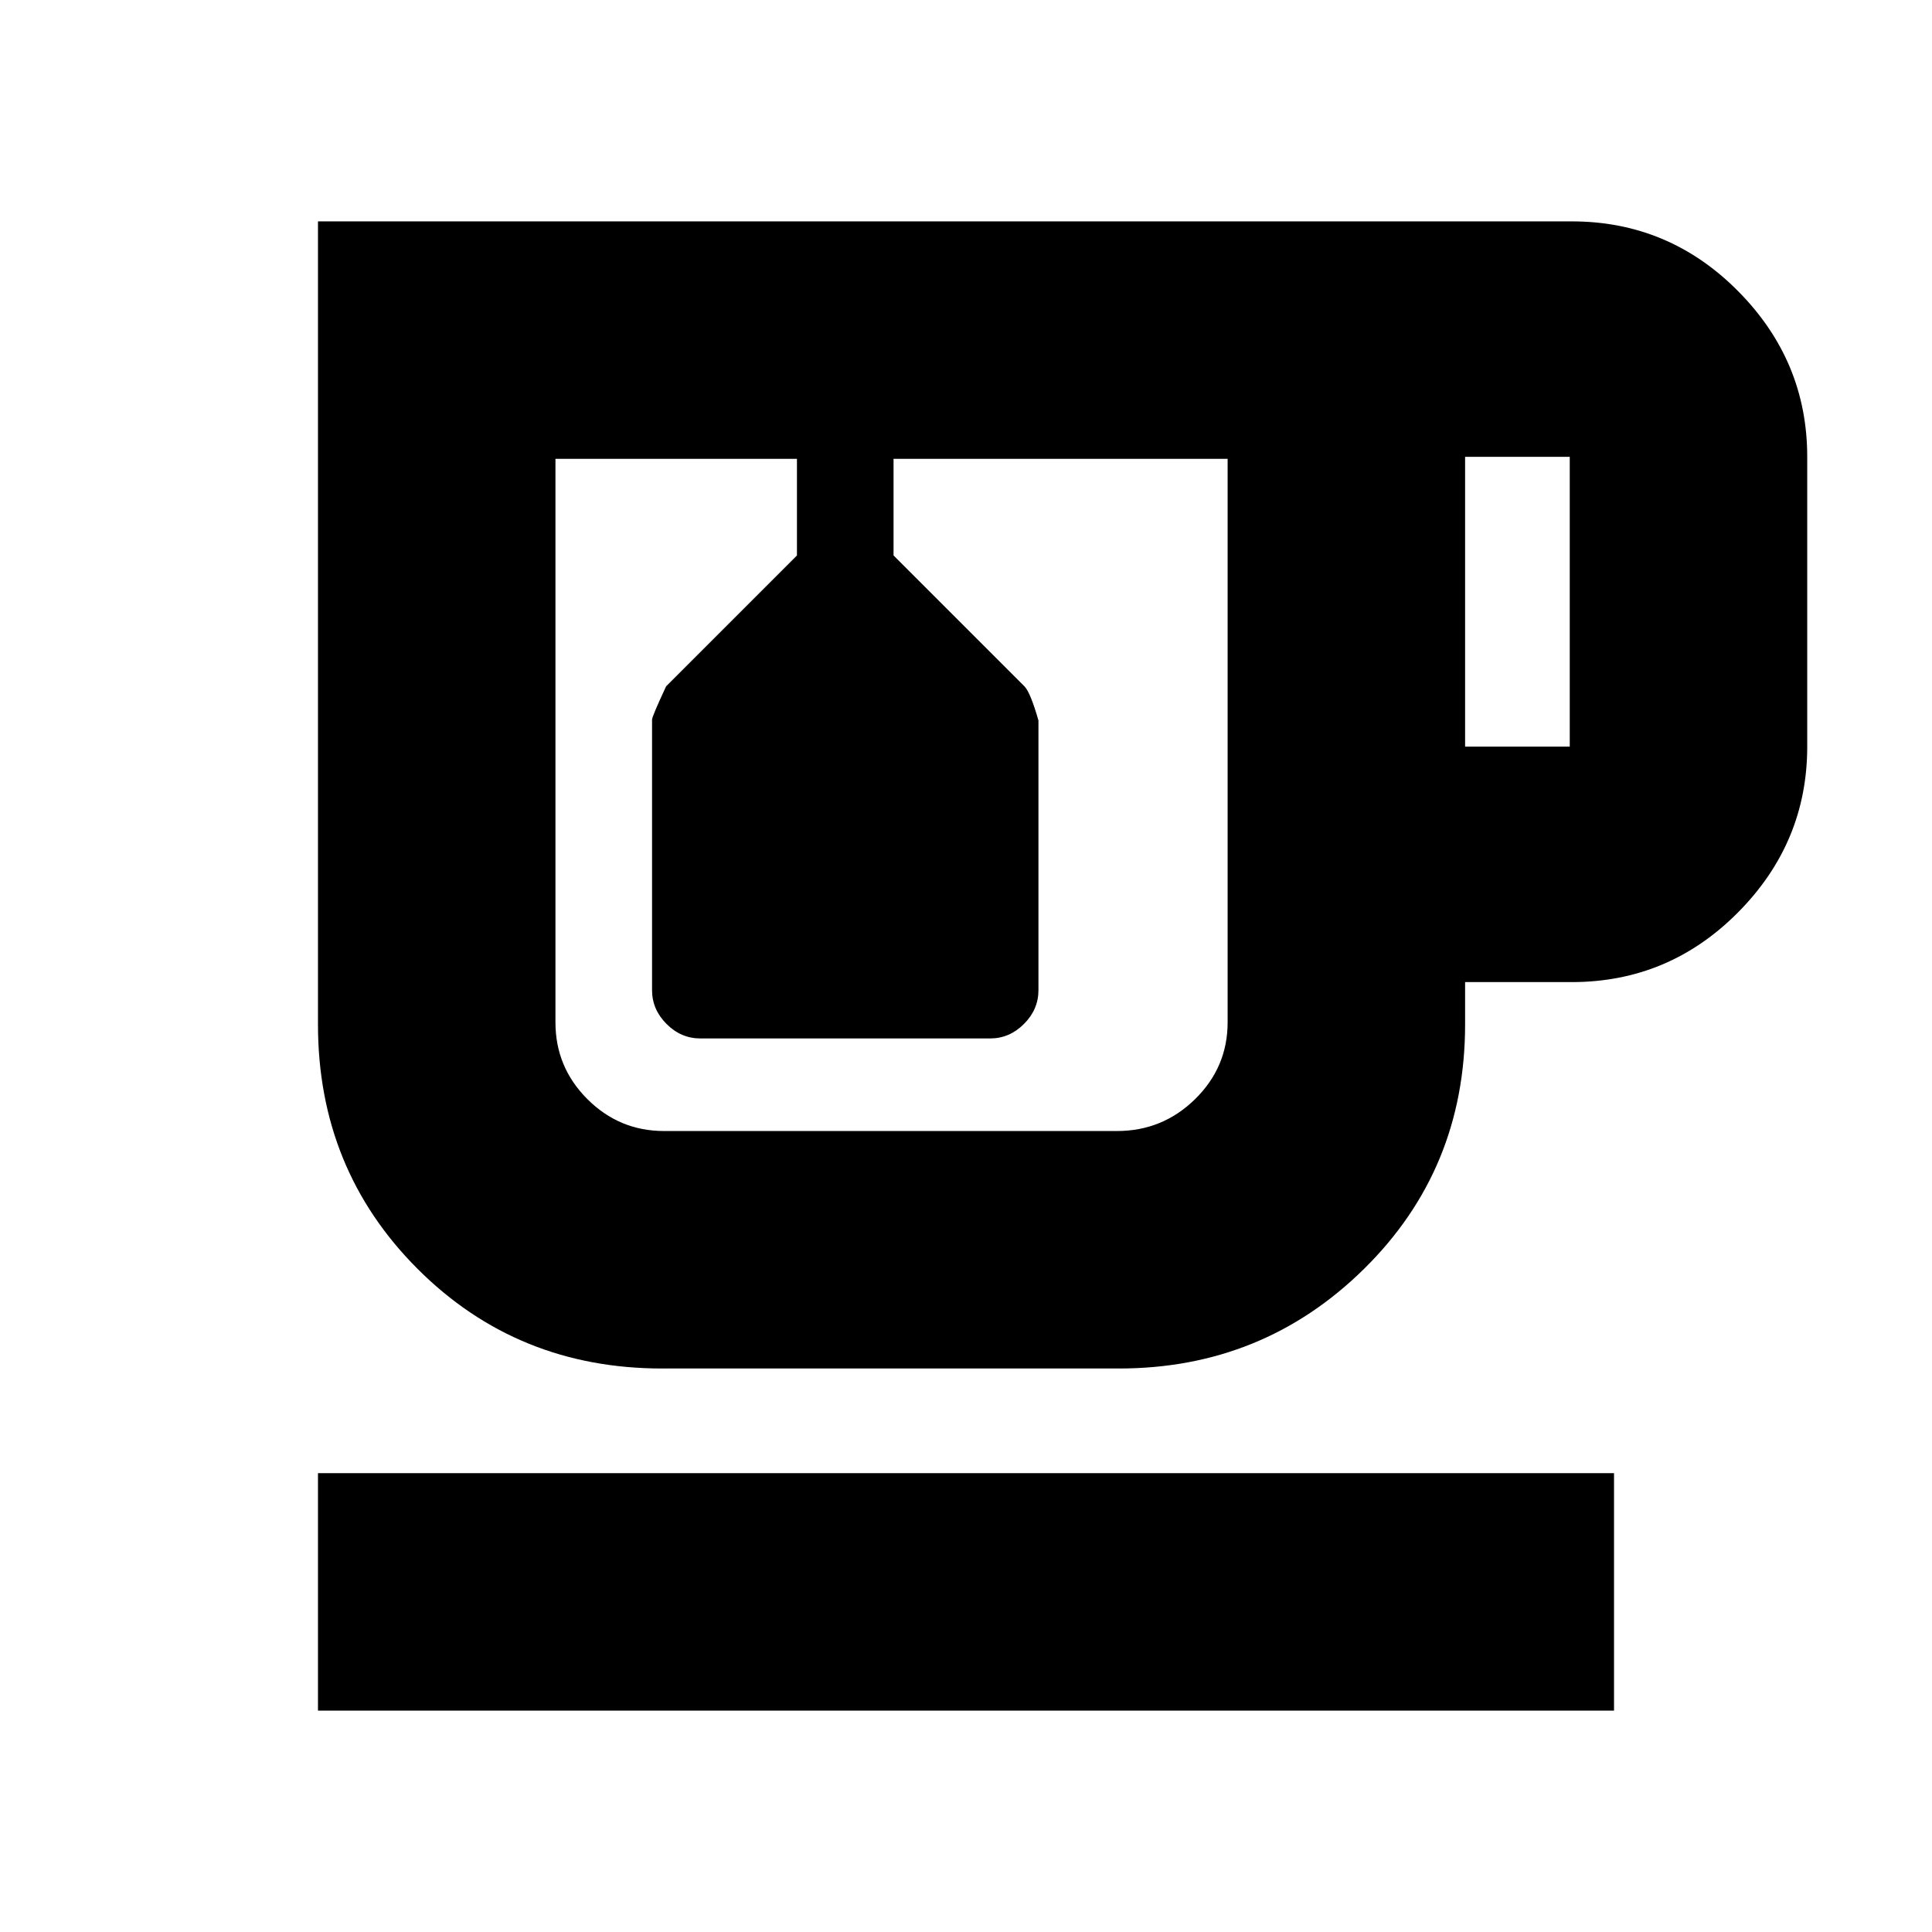 <svg xmlns="http://www.w3.org/2000/svg" height="20" viewBox="0 -960 960 960" width="20"><path d="M158-110v-118h644v118H158Zm171-170q-72 0-121.5-49.5T158-451v-399h623q48.26 0 82.63 34.65T898-733v144q0 47.7-34.37 82.35Q829.26-472 781-472h-53v21q0 72-50.22 121.5Q627.55-280 556-280H329Zm1-452H610 276h54Zm398 143h52v-144h-52v144ZM555-398q22.69 0 38.84-15.86Q610-429.72 610-452v-280H444v48l65 65q3 3 7 17v134q0 9.6-7.2 16.8-7.2 7.2-16.8 7.2H348q-9.6 0-16.8-7.2-7.2-7.2-7.2-16.8v-134.42q0-1.58 7-16.58l65-65v-48H276v280q0 22.28 15.86 38.14T330-398h225ZM376-732h48-48Z"/></svg>